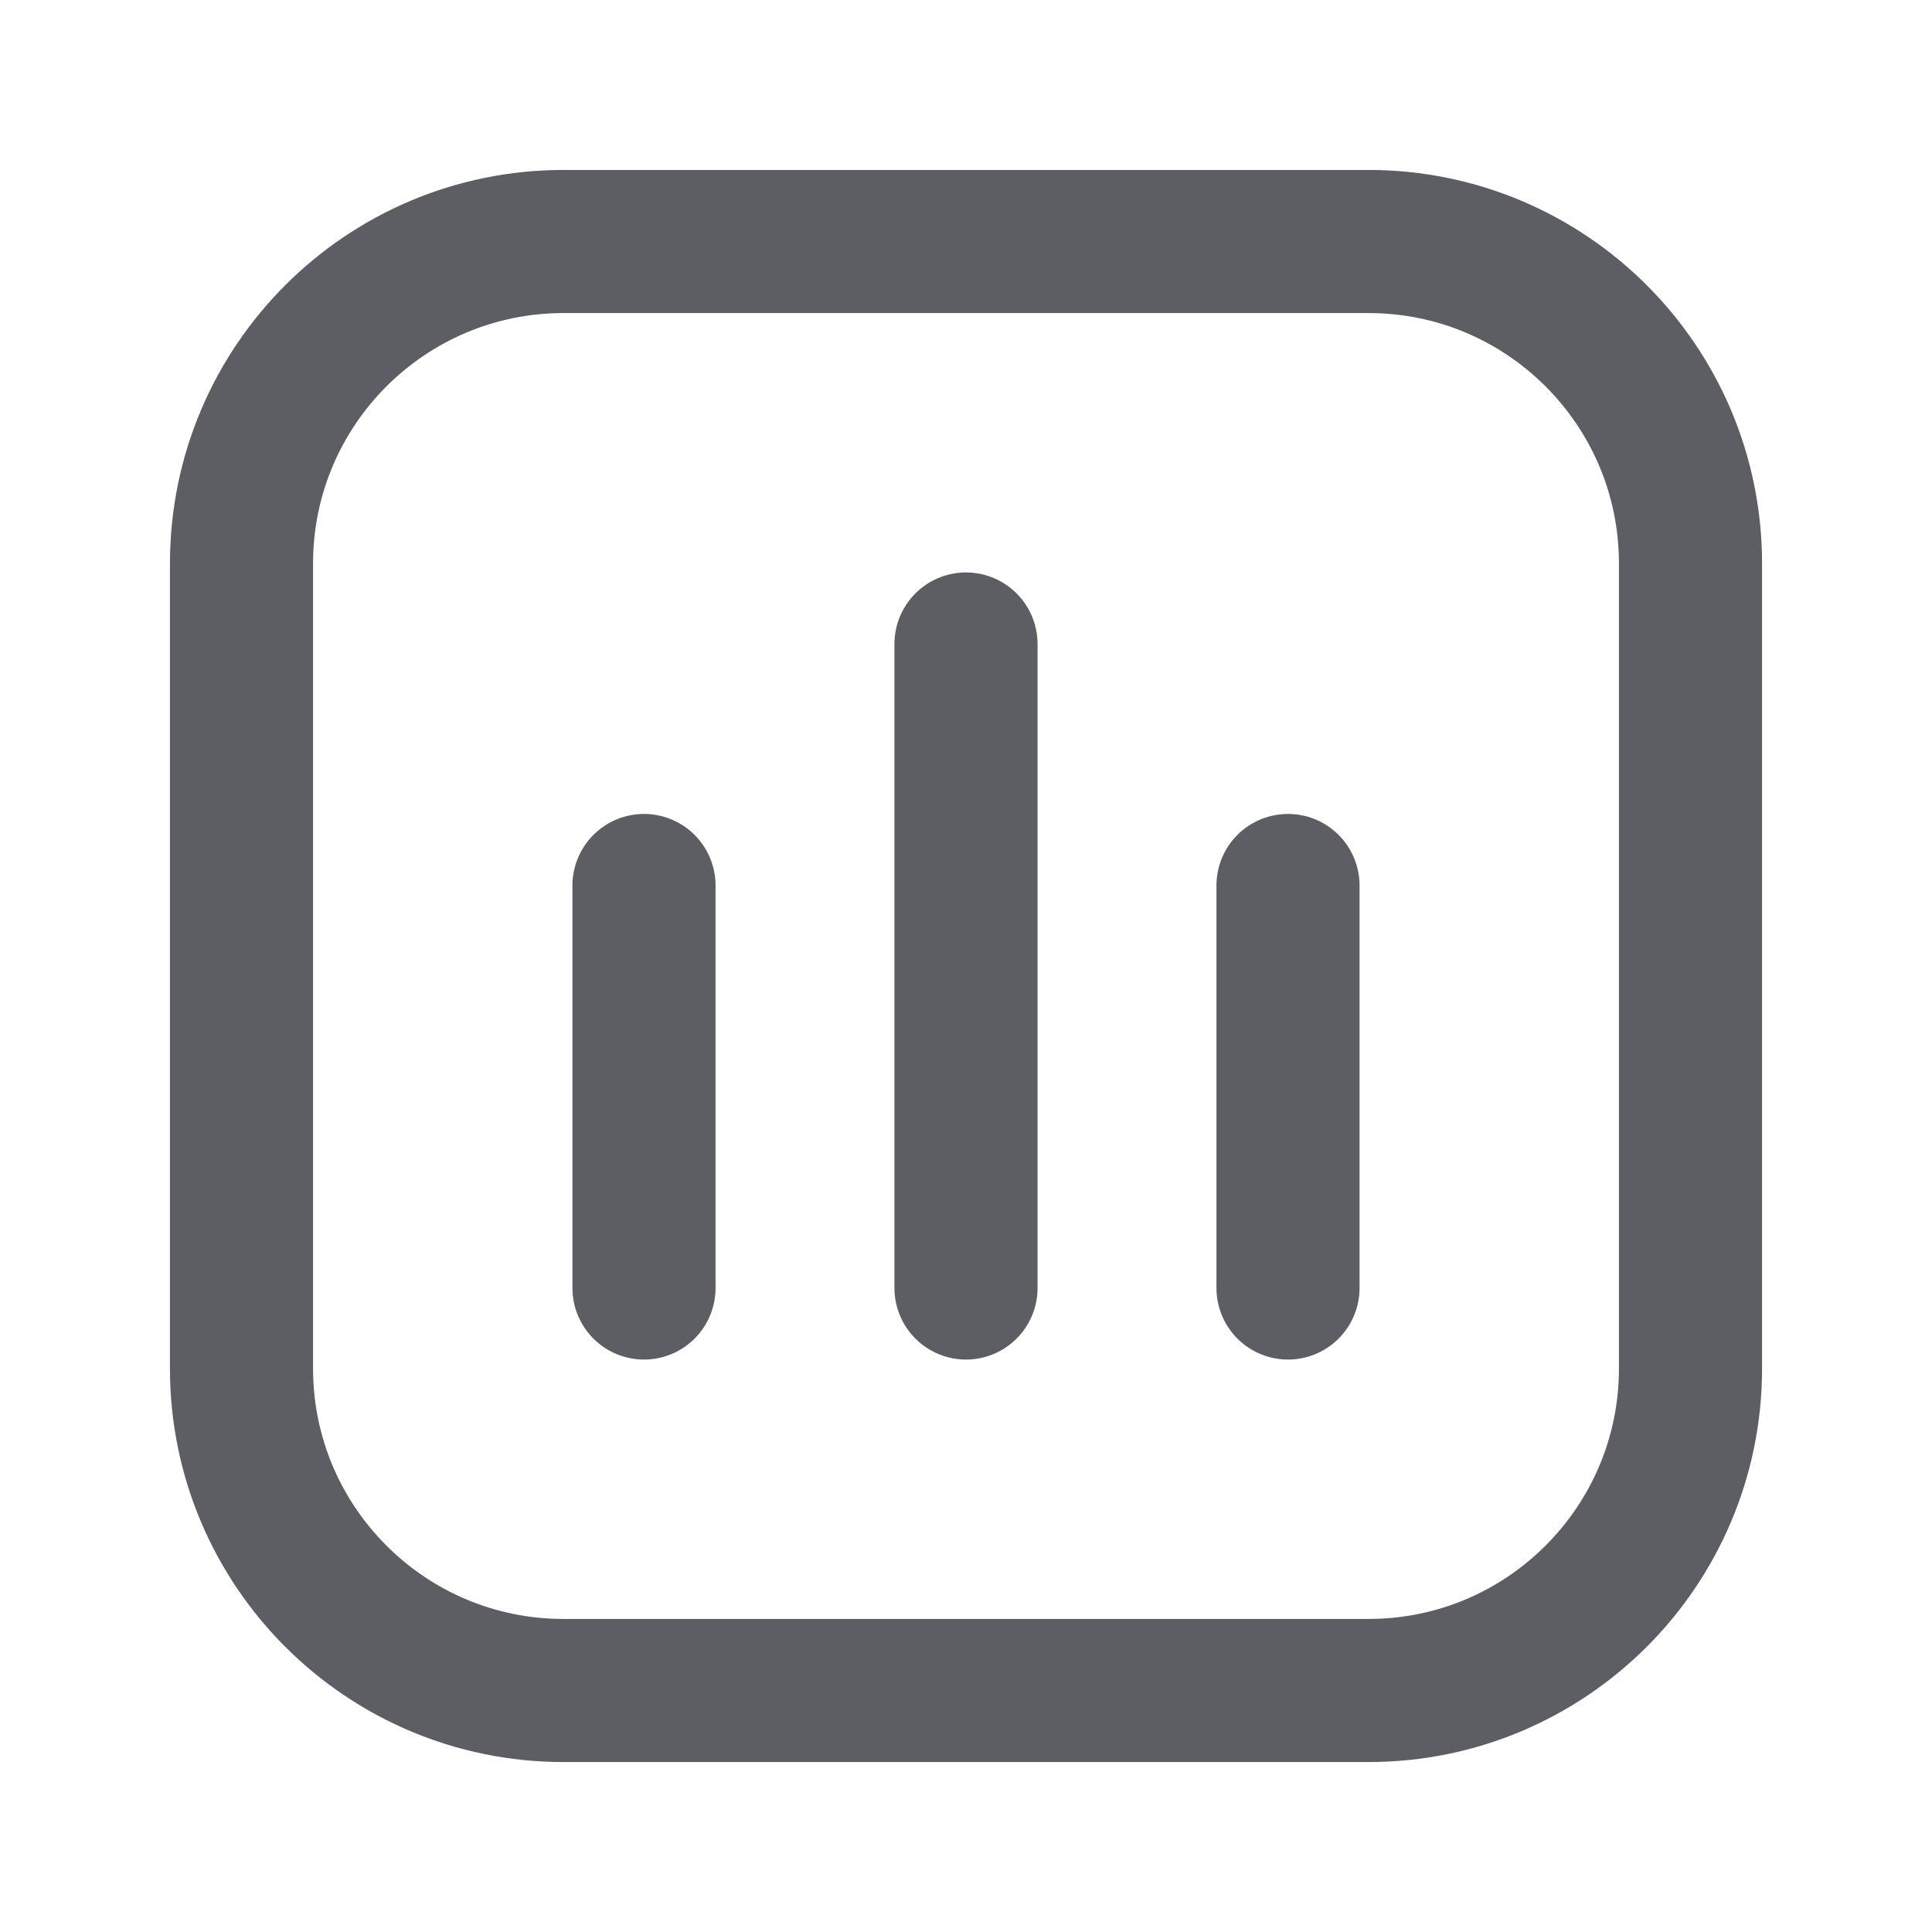 <svg width="30" height="30" viewBox="0 0 27 27" fill="none" xmlns="http://www.w3.org/2000/svg">
<path d="M18 12.375V18M9 12.375V18M13.5 9V18M7.875 23.625H19.125C21.61 23.625 23.625 21.61 23.625 19.125V7.875C23.625 5.39 21.61 3.375 19.125 3.375H7.875C5.39 3.375 3.375 5.39 3.375 7.875V19.125C3.375 21.61 5.39 23.625 7.875 23.625Z" stroke="#5D5E63" stroke-width="2" stroke-linecap="round"/>
</svg>
